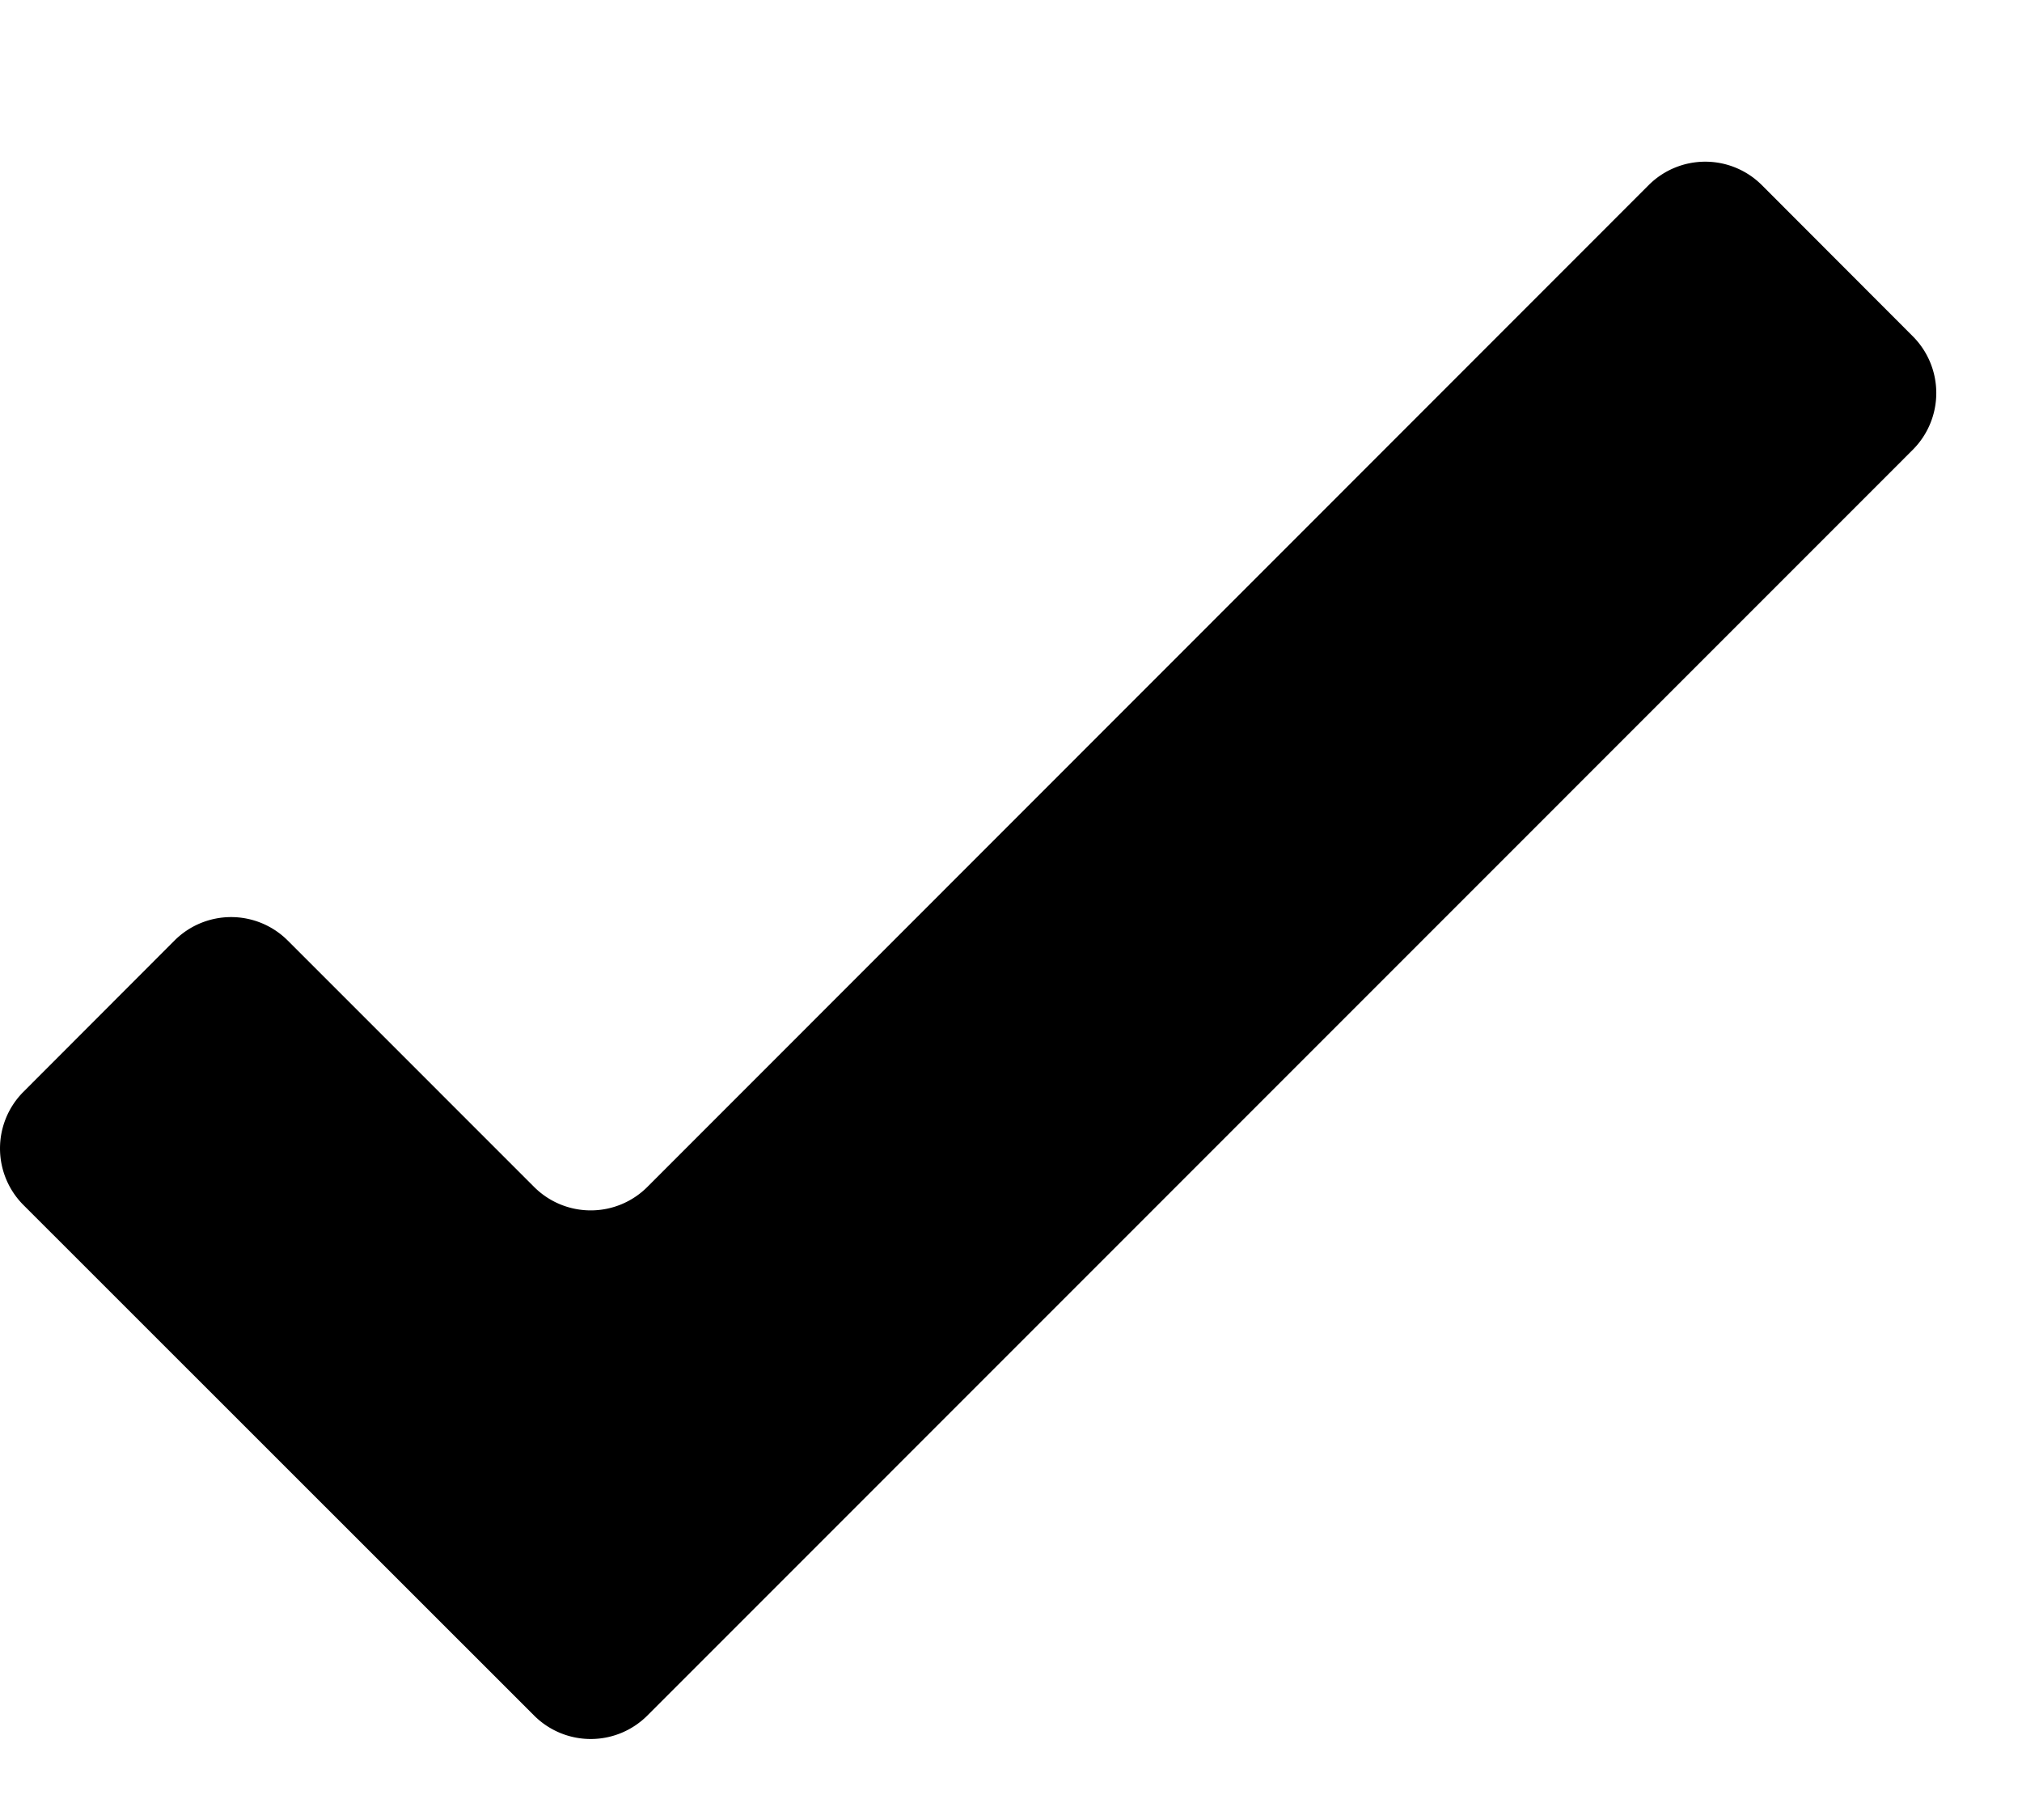 <svg height="9" viewBox="0 0 10 9" width="10" xmlns="http://www.w3.org/2000/svg"><path d="m8.713.915a.396.396 0 0 0 -.559 0l-4.953 4.955a.396.396 0 0 1 -.559 0l-1.22-1.22a.396.396 0 0 0 -.558 0l-.749.75a.396.396 0 0 0 0 .558l2.527 2.526a.396.396 0 0 0 .559 0l6.26-6.261a.397.397 0 0 0 0-.559z"/></svg>